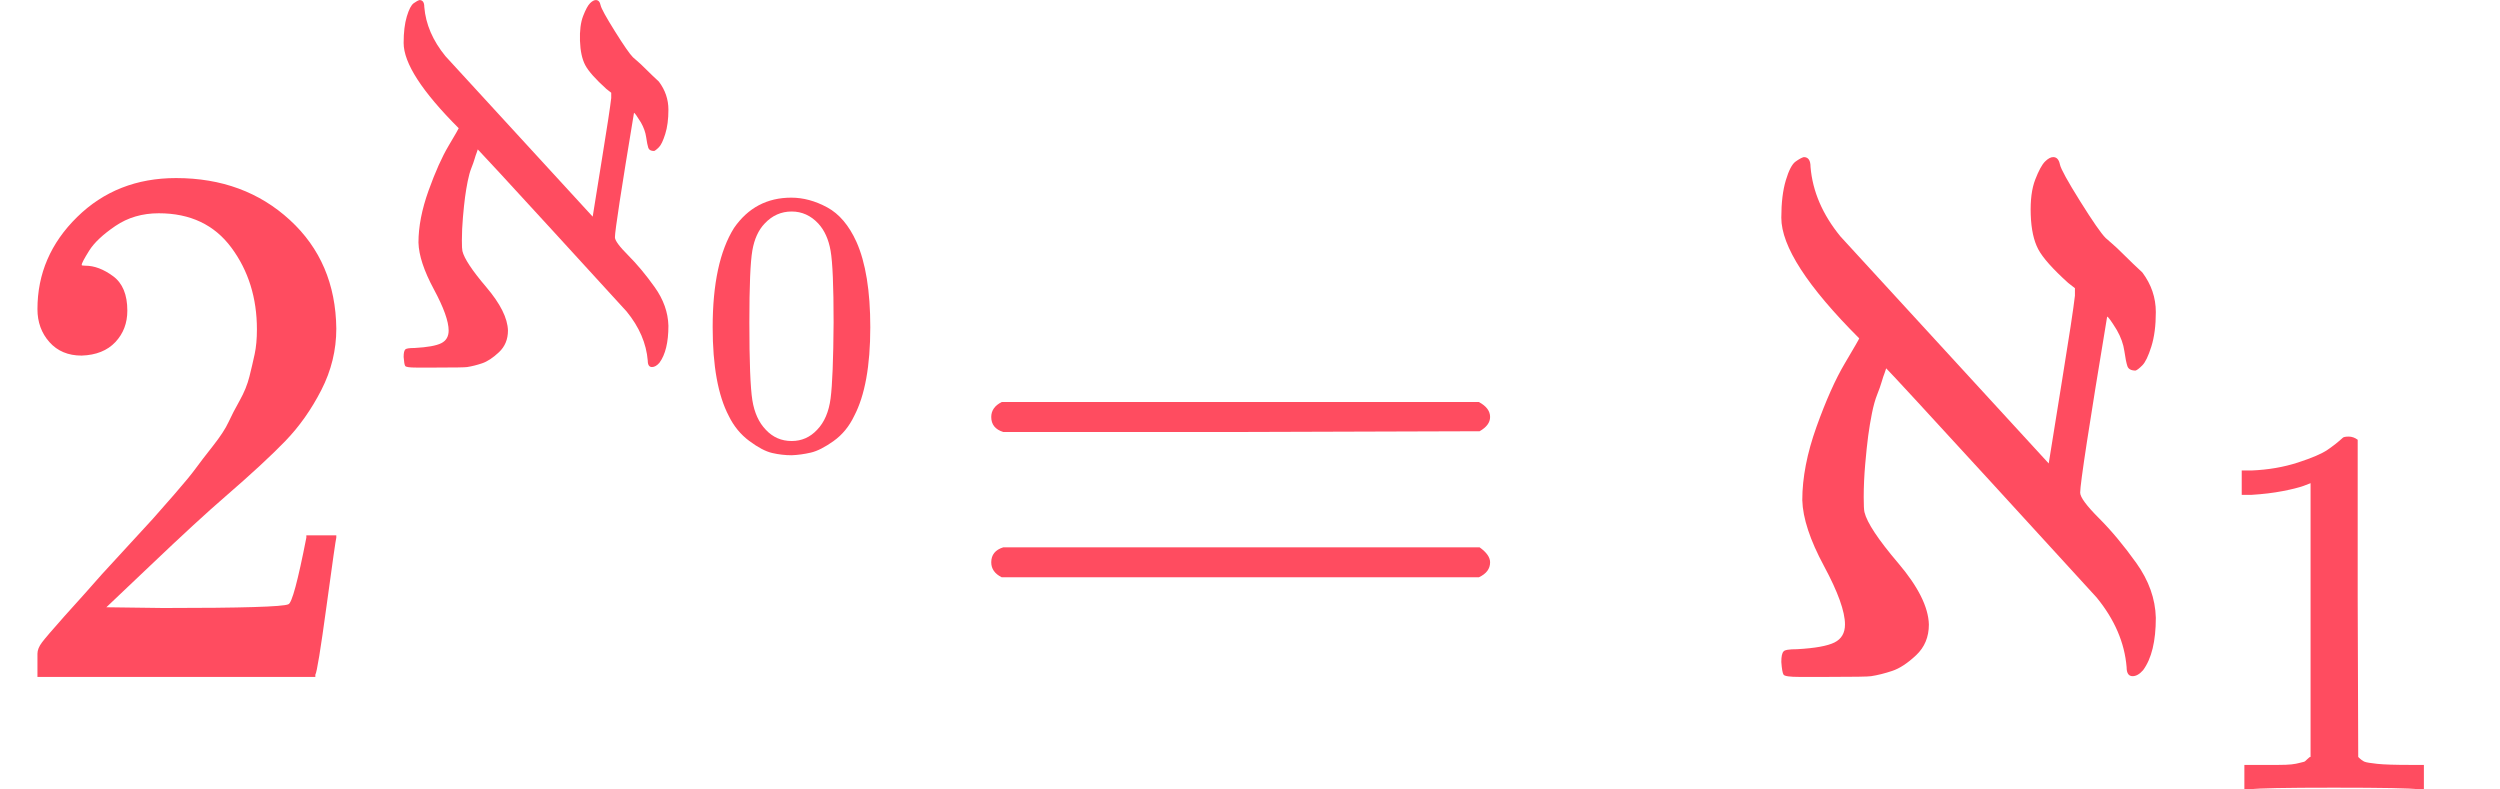 <?xml version="1.0" encoding="UTF-8" standalone="no" ?>
<svg xmlns="http://www.w3.org/2000/svg" width="60.408px" height="19.072px" viewBox="0 -903.7 3337.7 1053.7"
    xmlns:xlink="http://www.w3.org/1999/xlink" style="">
    <defs>
        <path id="MJX-23-TEX-N-32" fill="#FF4C60"
            d="M109 429Q82 429 66 447T50 491Q50 562 103 614T235 666Q326 666 387 610T449 465Q449 422 429 383T381 315T301 241Q265 210 201 149L142 93L218 92Q375 92 385 97Q392 99 409 186V189H449V186Q448 183 436 95T421 3V0H50V19V31Q50 38 56 46T86 81Q115 113 136 137Q145 147 170 174T204 211T233 244T261 278T284 308T305 340T320 369T333 401T340 431T343 464Q343 527 309 573T212 619Q179 619 154 602T119 569T109 550Q109 549 114 549Q132 549 151 535T170 489Q170 464 154 447T109 429Z">
        </path>
        <path id="MJX-23-TEX-N-2135" fill="#FF4C60"
            d="M55 613Q55 643 61 663T74 688T85 694Q94 694 94 681Q98 632 134 588L412 285Q416 311 430 397T447 509V519L438 526Q407 554 398 571T388 617T394 664T407 688T418 694Q425 694 427 684Q429 675 454 635T488 586Q490 584 496 579T513 563T537 540Q555 516 555 487Q555 460 549 441T537 416T528 409Q519 409 517 415T513 435T503 463Q492 481 490 481Q454 264 454 246Q454 237 479 212T529 152T555 79Q555 32 538 9Q531 1 524 1Q516 1 516 13Q512 62 476 106Q468 115 337 258T195 412L193 406Q191 401 189 394T183 377T176 352T171 322T167 284T165 240Q165 224 166 220Q171 199 211 152T252 70Q252 45 235 29T203 8T175 1Q170 0 115 0H79Q60 0 58 3T55 20Q55 31 58 34Q60 37 76 37Q112 39 126 46T140 70Q140 96 112 148T83 236Q83 281 102 334T140 419T159 452Q55 556 55 613Z">
        </path>
        <path id="MJX-23-TEX-N-30" fill="#FF4C60"
            d="M96 585Q152 666 249 666Q297 666 345 640T423 548Q460 465 460 320Q460 165 417 83Q397 41 362 16T301 -15T250 -22Q224 -22 198 -16T137 16T82 83Q39 165 39 320Q39 494 96 585ZM321 597Q291 629 250 629Q208 629 178 597Q153 571 145 525T137 333Q137 175 145 125T181 46Q209 16 250 16Q290 16 318 46Q347 76 354 130T362 333Q362 478 354 524T321 597Z">
        </path>
        <path id="MJX-23-TEX-N-3D" fill="#FF4C60"
            d="M56 347Q56 360 70 367H707Q722 359 722 347Q722 336 708 328L390 327H72Q56 332 56 347ZM56 153Q56 168 72 173H708Q722 163 722 153Q722 140 707 133H70Q56 140 56 153Z">
        </path>
        <path id="MJX-23-TEX-N-31" fill="#FF4C60"
            d="M213 578L200 573Q186 568 160 563T102 556H83V602H102Q149 604 189 617T245 641T273 663Q275 666 285 666Q294 666 302 660V361L303 61Q310 54 315 52T339 48T401 46H427V0H416Q395 3 257 3Q121 3 100 0H88V46H114Q136 46 152 46T177 47T193 50T201 52T207 57T213 61V578Z">
        </path>
    </defs>
    <g stroke="currentColor" fill="currentColor" stroke-width="0" transform="matrix(1 0 0 -1 0 0)">
        <g data-mml-node="math">
            <g data-mml-node="msup">
                <g data-mml-node="mn">
                    <use xlink:href="#MJX-23-TEX-N-32"></use>
                </g>
                <g data-mml-node="TeXAtom" transform="translate(500, 413) scale(0.707)">
                    <g data-mml-node="msub">
                        <g data-mml-node="mi">
                            <use xlink:href="#MJX-23-TEX-N-2135"></use>
                        </g>
                        <g data-mml-node="mn" transform="translate(611, -150) scale(0.707)">
                            <use xlink:href="#MJX-23-TEX-N-30"></use>
                        </g>
                    </g>
                </g>
            </g>
            <g data-mml-node="mo" transform="translate(1267.4, 0)">
                <use xlink:href="#MJX-23-TEX-N-3D"></use>
            </g>
            <g data-mml-node="msub" transform="translate(2323.2, 0)">
                <g data-mml-node="mi">
                    <use xlink:href="#MJX-23-TEX-N-2135"></use>
                </g>
                <g data-mml-node="mn" transform="translate(611, -150) scale(0.707)">
                    <use xlink:href="#MJX-23-TEX-N-31"></use>
                </g>
            </g>
        </g>
    </g>
</svg>